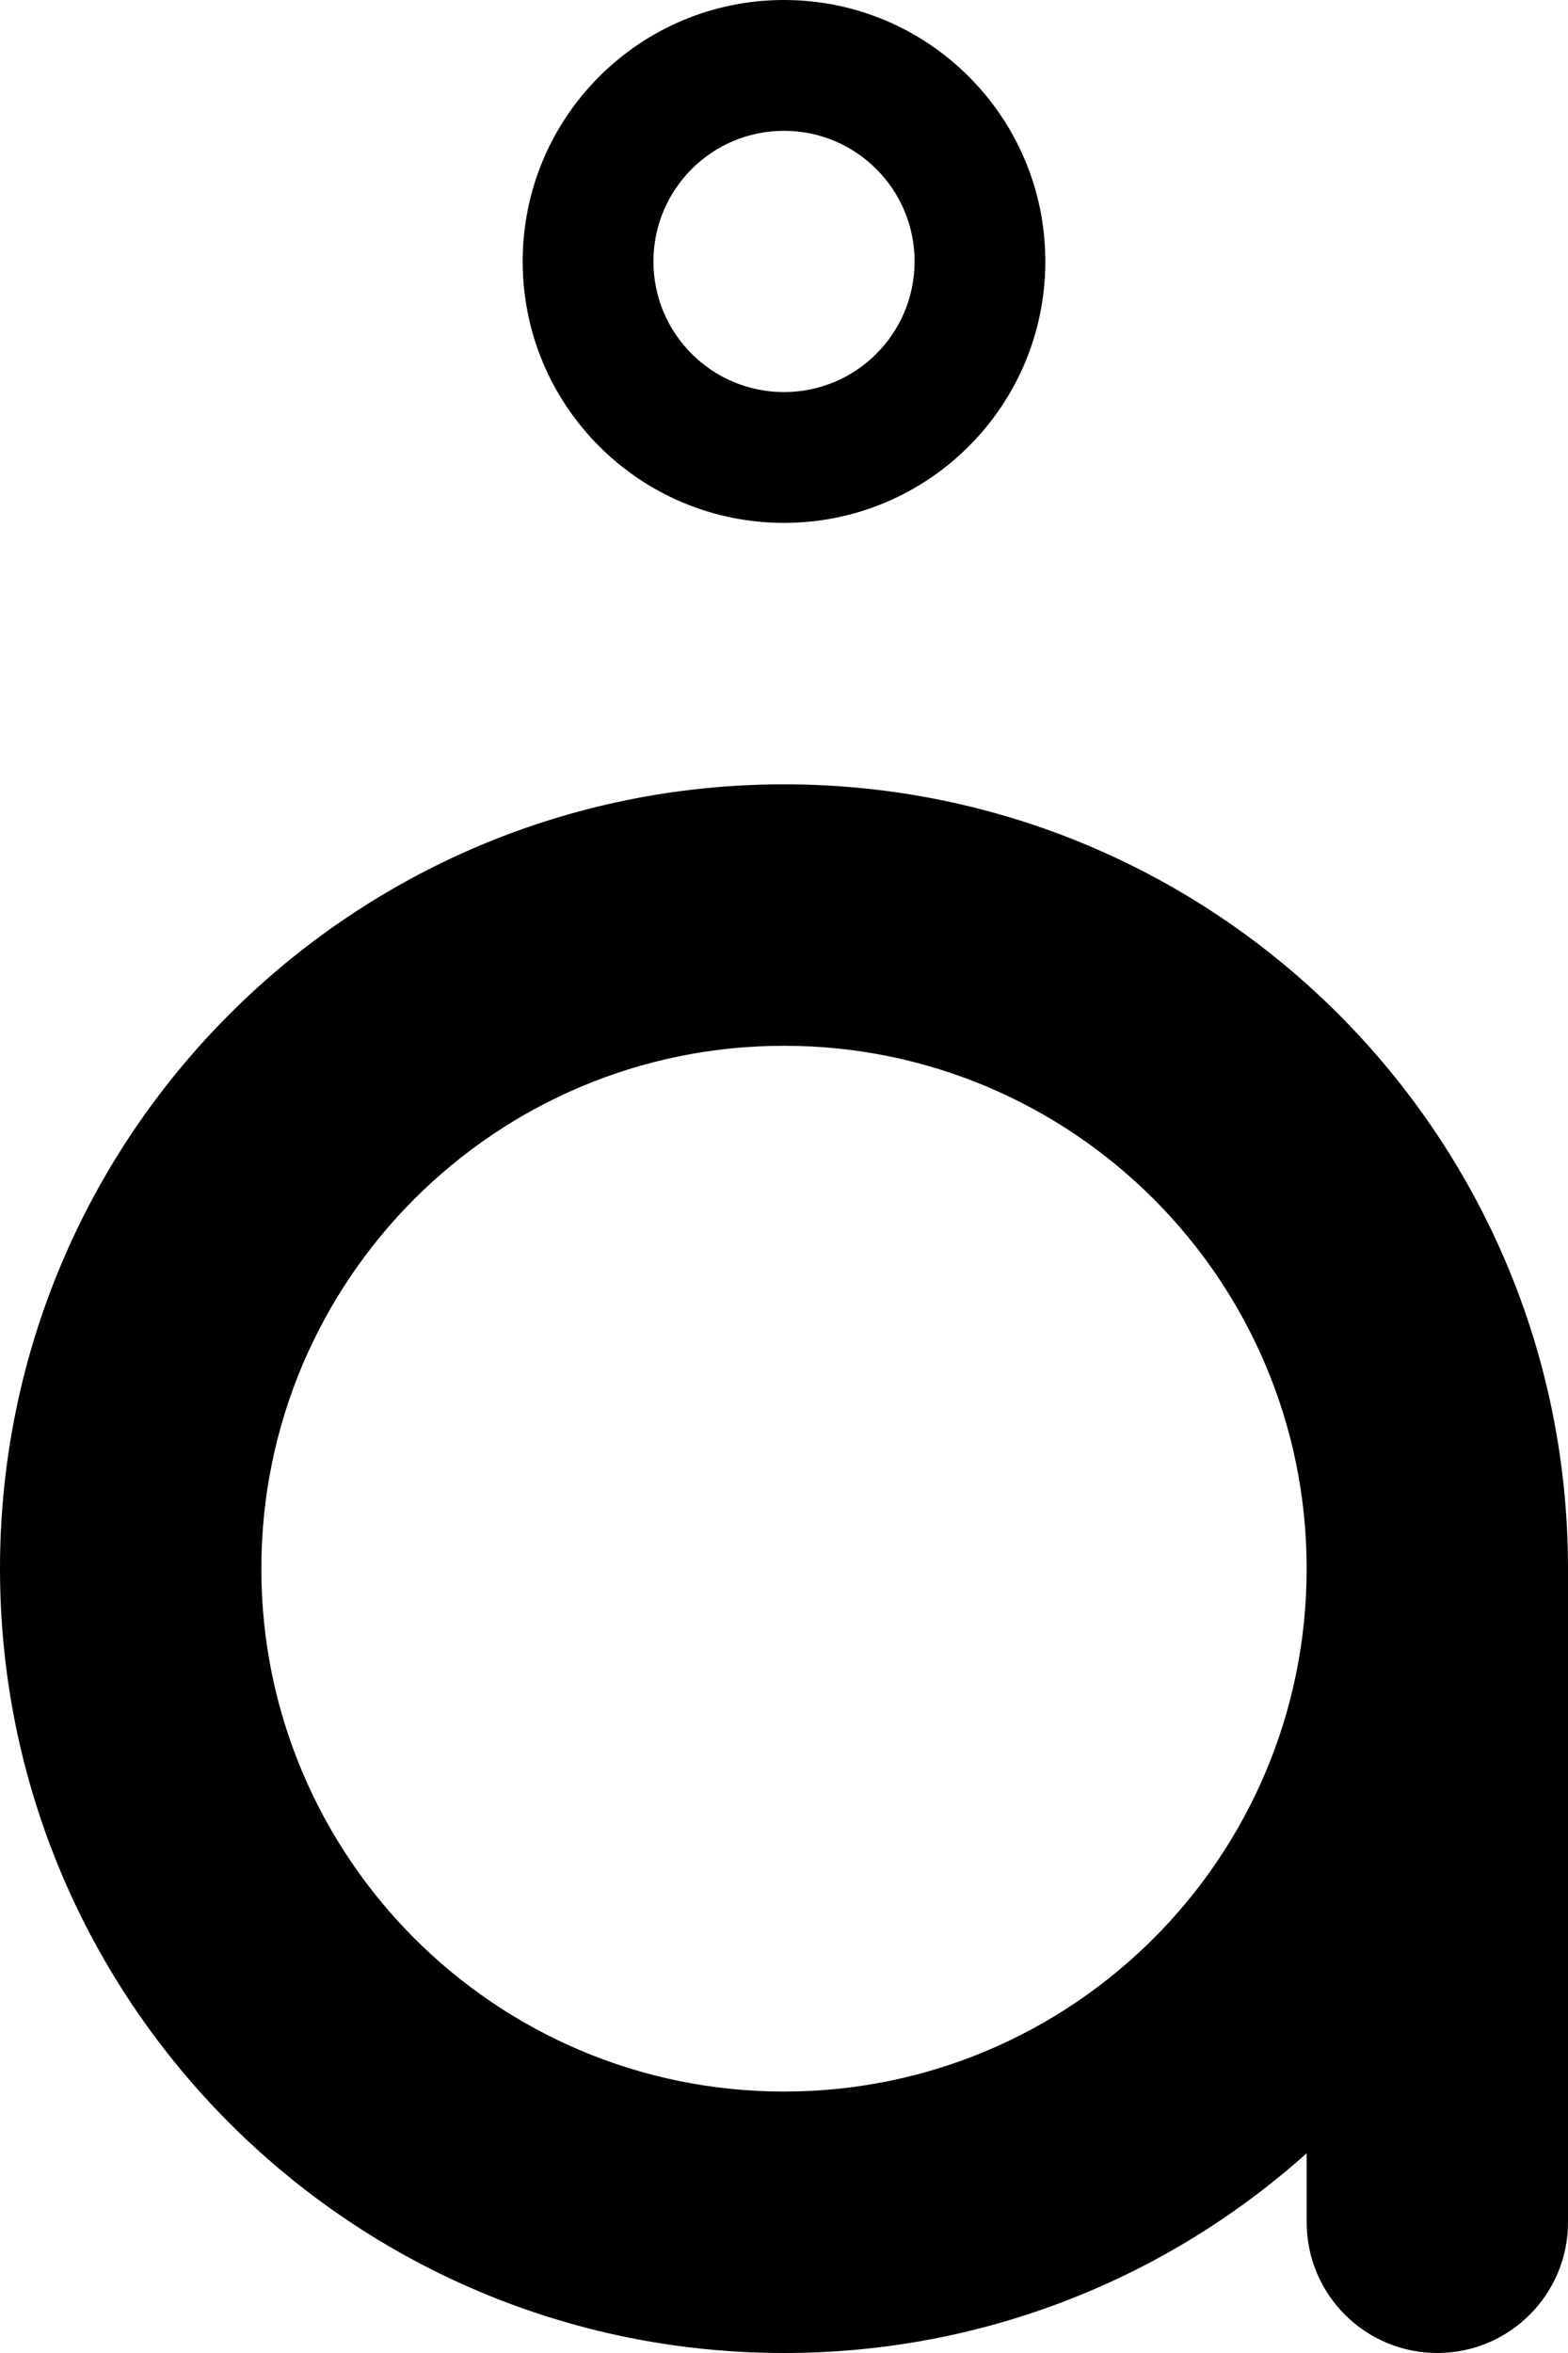 <svg width="180" height="270" viewBox="0 0 180 270" fill="none" xmlns="http://www.w3.org/2000/svg">
  <path fill-rule="evenodd" clip-rule="evenodd"
    d="M90 60C106.568 60 120 46.569 120 30C120 13.431 106.568 0 90 0C73.432 0 60 13.431 60 30C60 46.569 73.432 60 90 60ZM90 44.99C81.722 44.99 75.01 38.279 75.01 30C75.01 21.721 81.722 15.01 90 15.01C98.278 15.01 104.99 21.721 104.99 30C104.99 38.279 98.278 44.99 90 44.99Z"
    fill="black" />
  <path fill-rule="evenodd" clip-rule="evenodd"
    d="M165 270C156.716 270 150 263.284 150 255V247.083C134.077 261.334 113.051 270 90 270C40.294 270 0 229.706 0 180C0 130.294 40.294 90 90 90C139.706 90 180 130.294 180 180V255C180 263.284 173.284 270 165 270ZM90 240C123.137 240 150 213.137 150 180C150 146.863 123.137 120 90 120C56.863 120 30 146.863 30 180C30 213.137 56.863 240 90 240Z"
    fill="black" />
</svg>